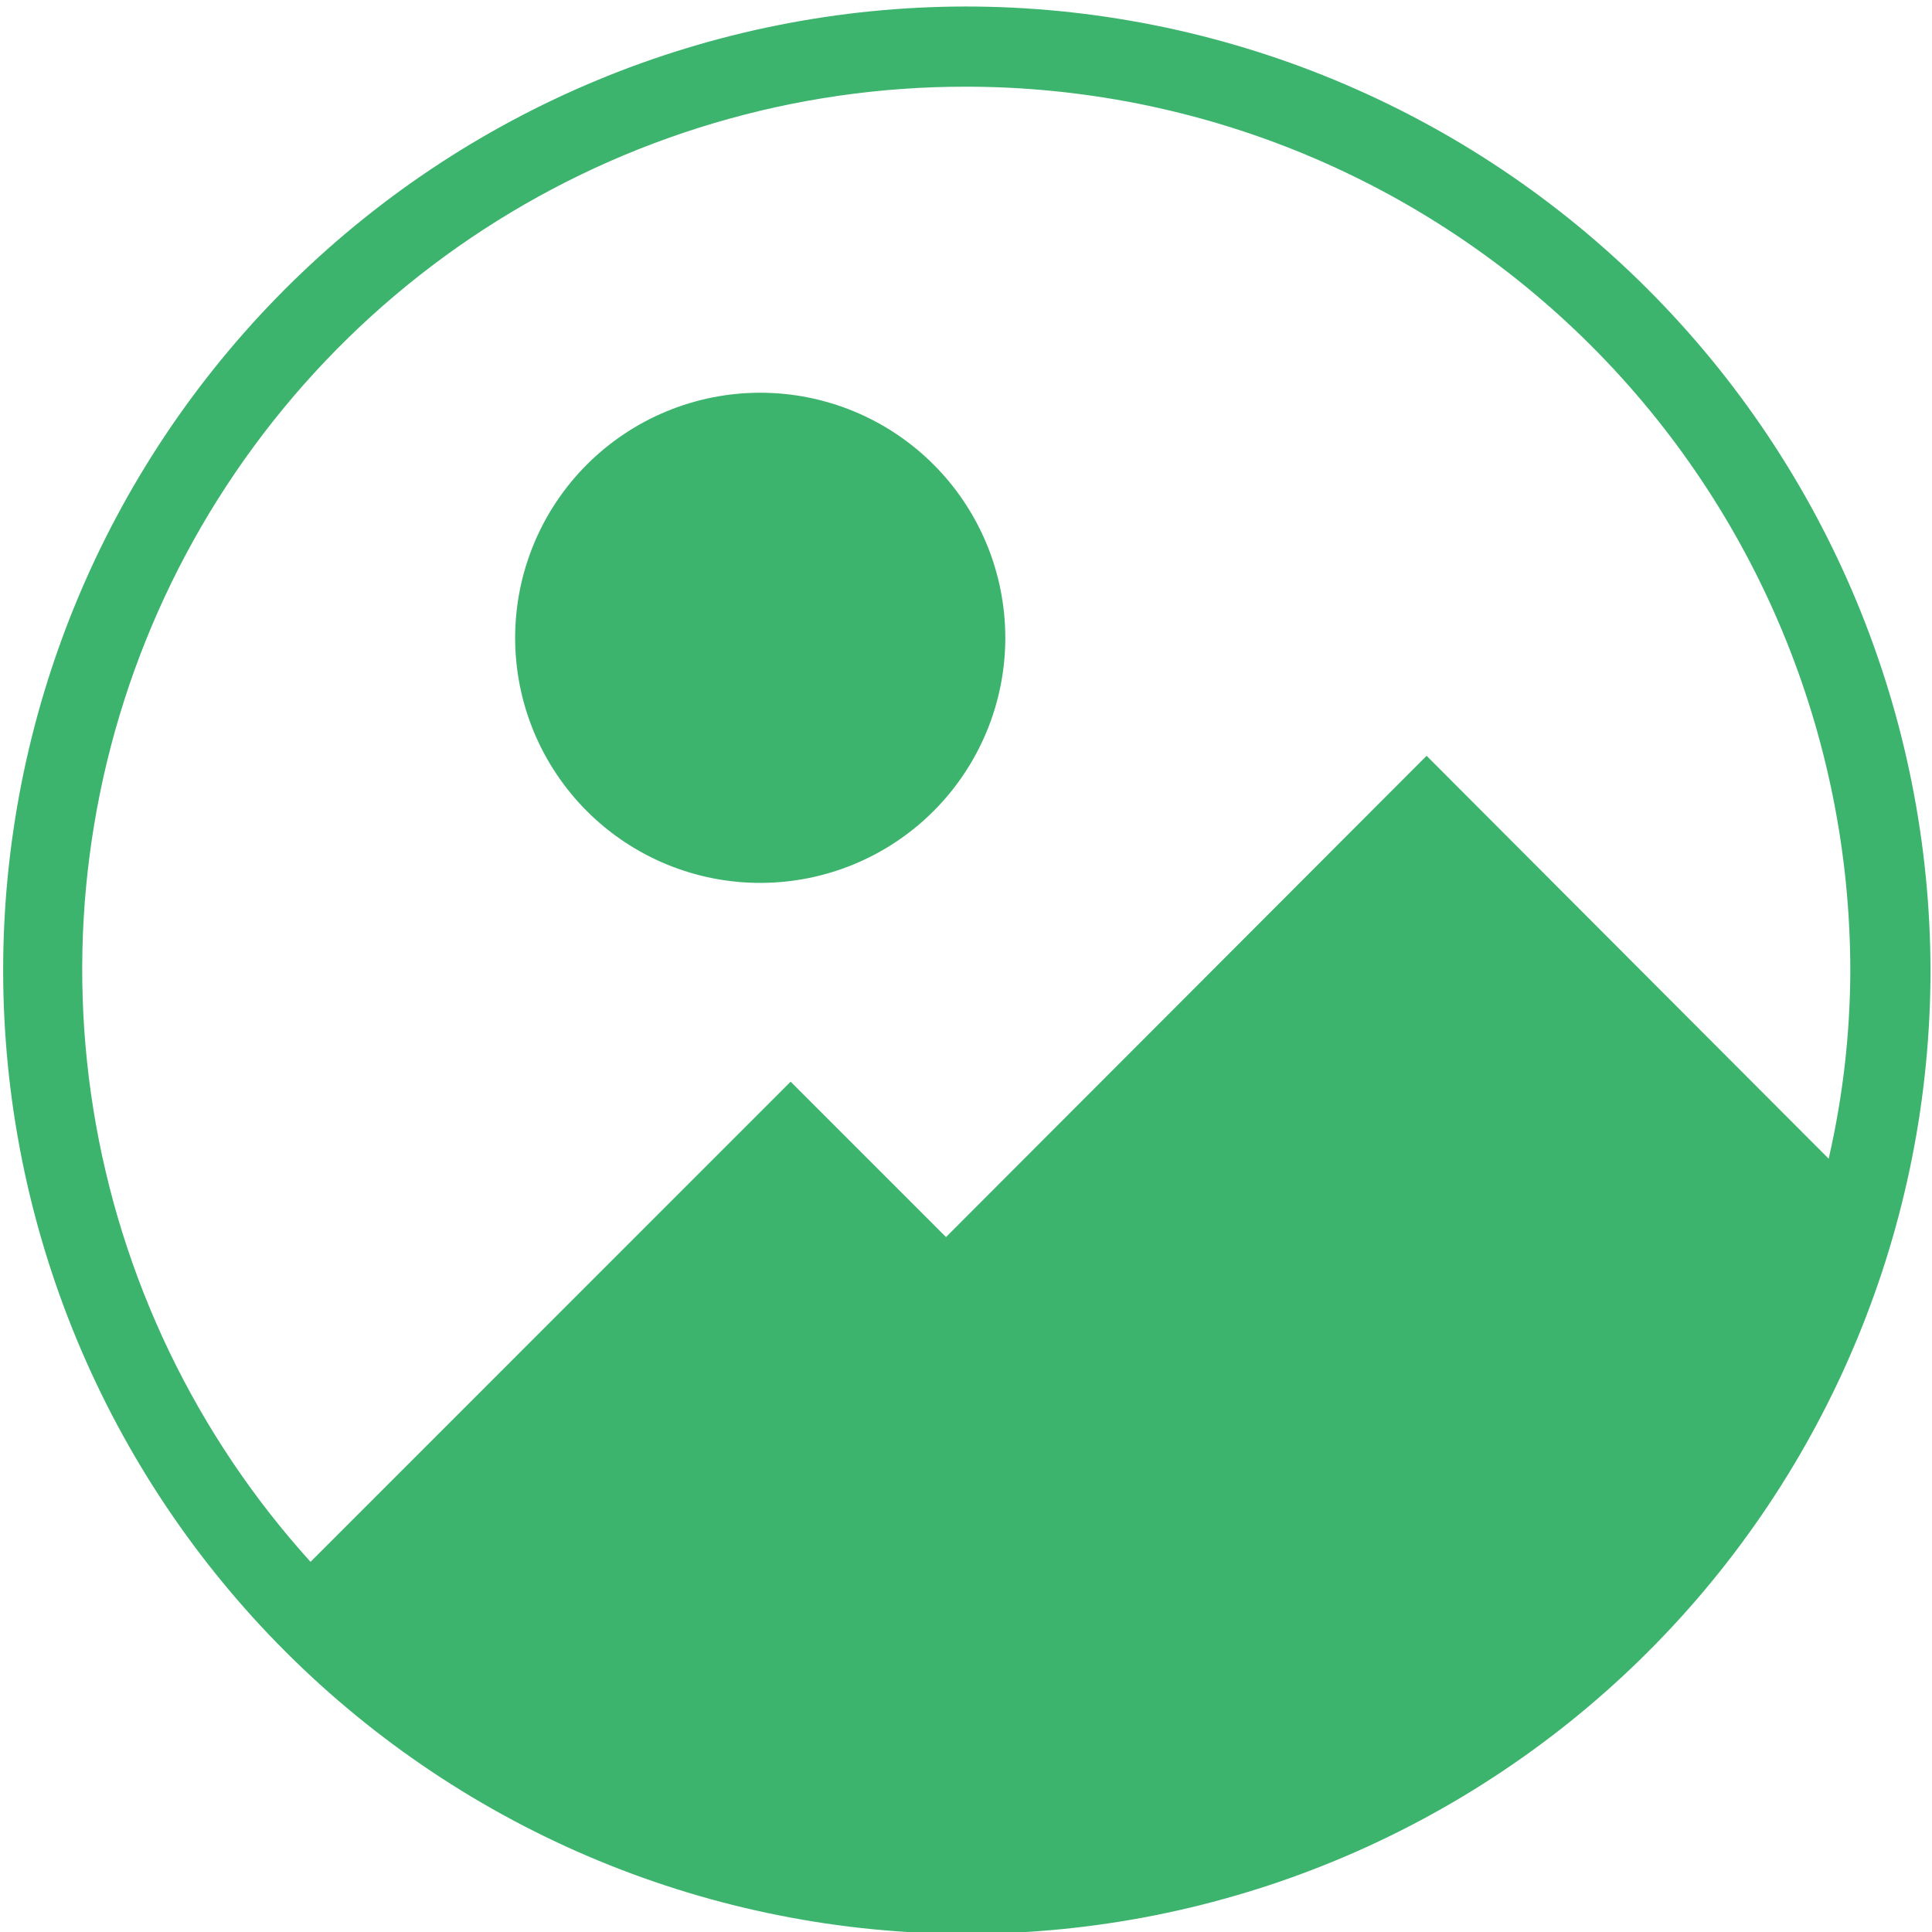 <?xml version="1.0" encoding="UTF-8"?><svg xmlns="http://www.w3.org/2000/svg" xmlns:xlink="http://www.w3.org/1999/xlink" contentScriptType="text/ecmascript" width="375" zoomAndPan="magnify" contentStyleType="text/css" viewBox="0 0 375 375" height="375" preserveAspectRatio="xMidYMid meet" version="1.0"><path fill="#3DB46D" d="M 187.371 1.262 C 184.309 1.266 181.254 1.344 178.195 1.5 C 175.141 1.656 172.09 1.887 169.043 2.188 C 166 2.492 162.965 2.871 159.938 3.328 C 156.91 3.781 153.898 4.309 150.898 4.91 C 147.898 5.512 144.914 6.184 141.945 6.934 C 138.977 7.68 136.031 8.5 133.105 9.395 C 130.176 10.285 127.273 11.25 124.395 12.285 C 121.512 13.32 118.66 14.426 115.836 15.602 C 113.012 16.777 110.215 18.02 107.449 19.332 C 104.688 20.645 101.957 22.023 99.258 23.469 C 96.562 24.918 93.902 26.43 91.277 28.004 C 88.656 29.582 86.074 31.223 83.531 32.926 C 80.988 34.629 78.492 36.395 76.035 38.219 C 73.582 40.047 71.172 41.934 68.809 43.875 C 66.445 45.82 64.133 47.82 61.867 49.879 C 59.602 51.938 57.391 54.051 55.227 56.219 C 53.066 58.383 50.961 60.602 48.906 62.871 C 46.855 65.141 44.859 67.461 42.922 69.828 C 40.984 72.195 39.105 74.609 37.285 77.07 C 35.465 79.531 33.707 82.035 32.008 84.582 C 30.312 87.129 28.68 89.715 27.109 92.34 C 25.539 94.969 24.035 97.633 22.594 100.332 C 21.156 103.031 19.785 105.766 18.477 108.535 C 17.172 111.305 15.938 114.102 14.77 116.93 C 13.602 119.758 12.504 122.613 11.477 125.496 C 10.449 128.379 9.492 131.285 8.605 134.215 C 7.723 137.145 6.91 140.094 6.168 143.062 C 5.43 146.031 4.762 149.016 4.168 152.02 C 3.574 155.02 3.055 158.035 2.609 161.062 C 2.164 164.09 1.793 167.129 1.496 170.172 C 1.199 173.219 0.977 176.27 0.828 179.328 C 0.684 182.383 0.609 185.441 0.613 188.5 C 0.617 191.562 0.695 194.621 0.848 197.676 C 1.004 200.734 1.23 203.785 1.535 206.828 C 1.836 209.875 2.215 212.91 2.664 215.938 C 3.117 218.965 3.645 221.977 4.242 224.977 C 4.844 227.977 5.516 230.961 6.262 233.93 C 7.008 236.898 7.828 239.844 8.719 242.773 C 9.609 245.699 10.574 248.605 11.605 251.484 C 12.641 254.363 13.742 257.219 14.918 260.043 C 16.09 262.871 17.332 265.668 18.645 268.43 C 19.953 271.195 21.332 273.93 22.777 276.625 C 24.223 279.324 25.734 281.984 27.309 284.605 C 28.883 287.23 30.523 289.812 32.227 292.355 C 33.926 294.898 35.691 297.398 37.516 299.855 C 39.34 302.312 41.227 304.723 43.168 307.086 C 45.113 309.449 47.113 311.766 49.168 314.031 C 51.227 316.297 53.336 318.512 55.504 320.672 C 57.668 322.836 59.887 324.941 62.152 326.996 C 64.422 329.051 66.742 331.047 69.109 332.984 C 71.477 334.926 73.887 336.805 76.348 338.629 C 78.805 340.449 81.309 342.207 83.855 343.906 C 86.398 345.605 88.984 347.238 91.613 348.812 C 94.238 350.383 96.902 351.887 99.602 353.328 C 102.301 354.77 105.035 356.145 107.801 357.449 C 110.566 358.758 113.367 359.996 116.195 361.164 C 119.023 362.332 121.875 363.434 124.758 364.461 C 127.641 365.488 130.547 366.449 133.477 367.336 C 136.402 368.223 139.352 369.035 142.32 369.777 C 145.289 370.52 148.277 371.188 151.277 371.781 C 154.277 372.379 157.293 372.898 160.32 373.348 C 163.348 373.793 166.383 374.168 169.43 374.465 C 172.477 374.762 175.527 374.988 178.582 375.137 C 181.641 375.285 184.699 375.355 187.758 375.355 C 190.82 375.355 193.879 375.277 196.934 375.125 C 199.988 374.973 203.039 374.746 206.086 374.445 C 209.133 374.145 212.168 373.77 215.195 373.316 C 218.223 372.867 221.234 372.344 224.234 371.746 C 227.238 371.145 230.223 370.477 233.191 369.73 C 236.156 368.984 239.105 368.168 242.035 367.277 C 244.961 366.391 247.867 365.43 250.746 364.395 C 253.629 363.363 256.48 362.262 259.309 361.09 C 262.137 359.918 264.934 358.676 267.699 357.367 C 270.465 356.059 273.195 354.68 275.895 353.238 C 278.594 351.793 281.254 350.285 283.879 348.711 C 286.504 347.137 289.086 345.5 291.629 343.797 C 294.176 342.098 296.676 340.336 299.133 338.512 C 301.59 336.688 304 334.805 306.367 332.863 C 308.73 330.922 311.047 328.922 313.312 326.867 C 315.578 324.812 317.797 322.699 319.957 320.535 C 322.121 318.371 324.23 316.156 326.285 313.887 C 328.34 311.621 330.336 309.305 332.277 306.938 C 334.219 304.57 336.102 302.16 337.922 299.699 C 339.746 297.242 341.508 294.742 343.207 292.195 C 344.906 289.652 346.543 287.066 348.113 284.441 C 349.688 281.816 351.195 279.152 352.637 276.453 C 354.078 273.754 355.453 271.023 356.762 268.258 C 358.07 265.488 359.309 262.691 360.48 259.867 C 361.652 257.039 362.75 254.184 363.781 251.301 C 364.812 248.422 365.773 245.516 366.66 242.586 C 367.547 239.66 368.363 236.711 369.105 233.742 C 369.852 230.773 370.52 227.789 371.117 224.789 C 371.715 221.785 372.238 218.773 372.688 215.746 C 373.133 212.719 373.508 209.68 373.809 206.637 C 374.109 203.59 374.332 200.539 374.484 197.484 C 374.633 194.426 374.711 191.367 374.711 188.309 C 374.703 185.246 374.621 182.184 374.465 179.125 C 374.312 176.066 374.078 173.012 373.773 169.965 C 373.469 166.914 373.09 163.875 372.633 160.848 C 372.18 157.816 371.652 154.801 371.047 151.797 C 370.445 148.793 369.77 145.809 369.023 142.836 C 368.273 139.867 367.453 136.918 366.559 133.988 C 365.664 131.059 364.699 128.152 363.664 125.27 C 362.629 122.387 361.523 119.531 360.348 116.703 C 359.172 113.871 357.926 111.074 356.613 108.309 C 355.301 105.539 353.922 102.809 352.473 100.105 C 351.027 97.406 349.516 94.746 347.938 92.121 C 346.359 89.492 344.719 86.91 343.012 84.363 C 341.309 81.82 339.543 79.316 337.715 76.859 C 335.891 74.398 334.004 71.988 332.059 69.621 C 330.113 67.258 328.113 64.938 326.051 62.672 C 323.992 60.402 321.879 58.188 319.715 56.023 C 317.547 53.859 315.328 51.75 313.055 49.695 C 310.785 47.641 308.465 45.641 306.098 43.699 C 303.727 41.758 301.312 39.879 298.852 38.055 C 296.391 36.23 293.887 34.469 291.34 32.77 C 288.793 31.07 286.203 29.434 283.578 27.859 C 280.949 26.285 278.285 24.777 275.582 23.336 C 272.883 21.895 270.148 20.52 267.379 19.211 C 264.609 17.902 261.809 16.664 258.98 15.492 C 256.148 14.32 253.293 13.219 250.41 12.188 C 247.527 11.16 244.621 10.199 241.688 9.312 C 238.758 8.422 235.809 7.605 232.836 6.863 C 229.867 6.121 226.879 5.449 223.875 4.852 C 220.871 4.258 217.855 3.734 214.824 3.285 C 211.797 2.836 208.758 2.461 205.711 2.16 C 202.664 1.859 199.609 1.637 196.551 1.484 C 193.492 1.336 190.434 1.262 187.371 1.262 Z M 187.371 16.828 C 190.18 16.824 192.984 16.895 195.793 17.027 C 198.598 17.164 201.398 17.371 204.191 17.645 C 206.988 17.918 209.773 18.262 212.551 18.672 C 215.332 19.082 218.098 19.559 220.852 20.105 C 223.605 20.652 226.348 21.266 229.07 21.949 C 231.797 22.629 234.504 23.375 237.191 24.188 C 239.879 25.004 242.547 25.883 245.191 26.824 C 247.836 27.77 250.457 28.781 253.051 29.852 C 255.645 30.926 258.215 32.062 260.754 33.262 C 263.293 34.461 265.801 35.719 268.281 37.043 C 270.758 38.363 273.203 39.746 275.613 41.188 C 278.02 42.633 280.395 44.133 282.73 45.691 C 285.066 47.25 287.363 48.863 289.621 50.535 C 291.879 52.207 294.094 53.93 296.266 55.711 C 298.438 57.492 300.566 59.324 302.648 61.207 C 304.73 63.094 306.766 65.027 308.754 67.012 C 310.742 68.996 312.68 71.027 314.566 73.105 C 316.453 75.188 318.289 77.309 320.074 79.48 C 321.855 81.648 323.586 83.859 325.262 86.113 C 326.938 88.371 328.555 90.664 330.117 92.996 C 331.68 95.332 333.184 97.703 334.633 100.109 C 336.078 102.516 337.465 104.957 338.789 107.434 C 340.117 109.91 341.383 112.414 342.586 114.953 C 343.789 117.492 344.93 120.059 346.008 122.652 C 347.082 125.242 348.098 127.863 349.047 130.508 C 349.996 133.148 350.879 135.812 351.695 138.5 C 352.516 141.188 353.266 143.895 353.953 146.617 C 354.637 149.34 355.254 152.078 355.805 154.832 C 356.359 157.586 356.84 160.352 357.258 163.129 C 357.672 165.906 358.02 168.695 358.297 171.488 C 358.574 174.281 358.785 177.082 358.926 179.887 C 359.066 182.691 359.141 185.5 359.145 188.309 C 359.113 200.664 357.711 212.863 354.941 224.902 L 276.902 146.703 L 183.621 240.113 L 153.461 209.953 L 60.273 303.152 C 57.512 300.098 54.859 296.949 52.32 293.703 C 49.785 290.461 47.367 287.129 45.07 283.707 C 42.773 280.289 40.602 276.789 38.559 273.215 C 36.512 269.641 34.598 265.996 32.816 262.281 C 31.035 258.566 29.391 254.793 27.879 250.961 C 26.371 247.129 25 243.246 23.77 239.316 C 22.539 235.383 21.453 231.414 20.512 227.402 C 19.566 223.395 18.77 219.355 18.117 215.289 C 17.465 211.223 16.961 207.137 16.602 203.031 C 16.246 198.93 16.035 194.816 15.977 190.699 C 15.914 186.578 16 182.465 16.238 178.352 C 16.473 174.238 16.855 170.141 17.391 166.055 C 17.922 161.973 18.598 157.91 19.422 153.875 C 20.246 149.84 21.215 145.84 22.328 141.871 C 23.441 137.906 24.695 133.984 26.09 130.109 C 27.488 126.234 29.02 122.414 30.691 118.648 C 32.363 114.883 34.168 111.184 36.105 107.551 C 38.043 103.914 40.109 100.355 42.305 96.867 C 44.5 93.383 46.816 89.98 49.258 86.664 C 51.699 83.344 54.254 80.117 56.926 76.984 C 59.602 73.848 62.383 70.816 65.273 67.883 C 68.164 64.949 71.16 62.121 74.254 59.406 C 77.352 56.688 80.539 54.086 83.824 51.598 C 87.105 49.109 90.477 46.742 93.93 44.5 C 97.383 42.254 100.914 40.137 104.52 38.148 C 108.125 36.156 111.801 34.301 115.539 32.574 C 119.281 30.848 123.078 29.262 126.934 27.809 C 130.789 26.359 134.691 25.051 138.641 23.879 C 142.59 22.711 146.578 21.684 150.602 20.801 C 154.625 19.918 158.676 19.184 162.75 18.594 C 166.828 18.004 170.922 17.562 175.027 17.266 C 179.137 16.973 183.25 16.824 187.371 16.828 Z M 187.371 16.828 " fill-opacity="1" fill-rule="nonzero"/><path fill="#3DB46D" d="M 147.723 171.367 C 149.277 171.363 150.828 171.281 152.379 171.125 C 153.926 170.965 155.465 170.734 156.988 170.426 C 158.516 170.117 160.023 169.734 161.512 169.277 C 163 168.82 164.461 168.293 165.898 167.691 C 167.332 167.094 168.734 166.422 170.105 165.688 C 171.477 164.949 172.809 164.145 174.102 163.277 C 175.391 162.406 176.637 161.477 177.84 160.488 C 179.039 159.496 180.188 158.449 181.285 157.348 C 182.383 156.242 183.426 155.09 184.41 153.883 C 185.395 152.676 186.316 151.426 187.176 150.129 C 188.039 148.832 188.836 147.496 189.566 146.121 C 190.297 144.75 190.957 143.34 191.551 141.902 C 192.141 140.461 192.664 138.996 193.109 137.508 C 193.559 136.016 193.934 134.508 194.234 132.98 C 194.535 131.453 194.762 129.914 194.91 128.367 C 195.059 126.816 195.133 125.266 195.129 123.707 C 195.125 122.152 195.047 120.598 194.891 119.051 C 194.734 117.5 194.504 115.965 194.199 114.438 C 193.895 112.91 193.512 111.402 193.059 109.914 C 192.605 108.426 192.078 106.965 191.48 105.527 C 190.883 104.09 190.215 102.684 189.48 101.312 C 188.742 99.941 187.941 98.609 187.074 97.316 C 186.211 96.023 185.281 94.777 184.293 93.574 C 183.305 92.371 182.258 91.223 181.156 90.121 C 180.055 89.023 178.902 87.98 177.695 86.992 C 176.492 86.008 175.242 85.082 173.949 84.219 C 172.652 83.355 171.32 82.559 169.945 81.824 C 168.57 81.094 167.168 80.43 165.727 79.836 C 164.289 79.242 162.824 78.719 161.336 78.266 C 159.844 77.816 158.336 77.441 156.809 77.137 C 155.285 76.836 153.746 76.605 152.195 76.457 C 150.648 76.305 149.094 76.227 147.539 76.23 C 145.98 76.23 144.43 76.305 142.879 76.461 C 141.332 76.613 139.793 76.84 138.266 77.145 C 136.738 77.449 135.23 77.828 133.742 78.281 C 132.254 78.73 130.789 79.254 129.352 79.852 C 127.914 80.445 126.508 81.113 125.137 81.844 C 123.762 82.578 122.43 83.379 121.137 84.242 C 119.84 85.109 118.59 86.035 117.387 87.02 C 116.184 88.008 115.031 89.051 113.934 90.152 C 112.832 91.254 111.785 92.402 110.797 93.605 C 109.812 94.809 108.883 96.059 108.02 97.352 C 107.152 98.645 106.352 99.977 105.617 101.352 C 104.883 102.723 104.219 104.129 103.621 105.566 C 103.027 107.004 102.5 108.465 102.047 109.957 C 101.594 111.445 101.215 112.953 100.91 114.48 C 100.605 116.004 100.375 117.543 100.223 119.094 C 100.07 120.641 99.992 122.195 99.988 123.75 C 99.988 125.312 100.062 126.871 100.215 128.426 C 100.363 129.98 100.594 131.527 100.895 133.059 C 101.199 134.59 101.578 136.105 102.031 137.602 C 102.484 139.098 103.008 140.566 103.605 142.008 C 104.207 143.453 104.871 144.863 105.609 146.242 C 106.348 147.621 107.148 148.957 108.02 150.258 C 108.887 151.555 109.816 152.809 110.809 154.016 C 111.801 155.223 112.852 156.379 113.957 157.48 C 115.062 158.586 116.223 159.629 117.43 160.621 C 118.641 161.609 119.895 162.535 121.195 163.402 C 122.496 164.27 123.836 165.066 125.215 165.801 C 126.598 166.535 128.008 167.199 129.453 167.793 C 130.898 168.387 132.367 168.91 133.867 169.359 C 135.363 169.809 136.879 170.184 138.41 170.484 C 139.945 170.785 141.488 171.008 143.043 171.156 C 144.598 171.305 146.16 171.375 147.723 171.367 Z M 147.723 171.367 " fill-opacity="1" fill-rule="nonzero"/></svg>